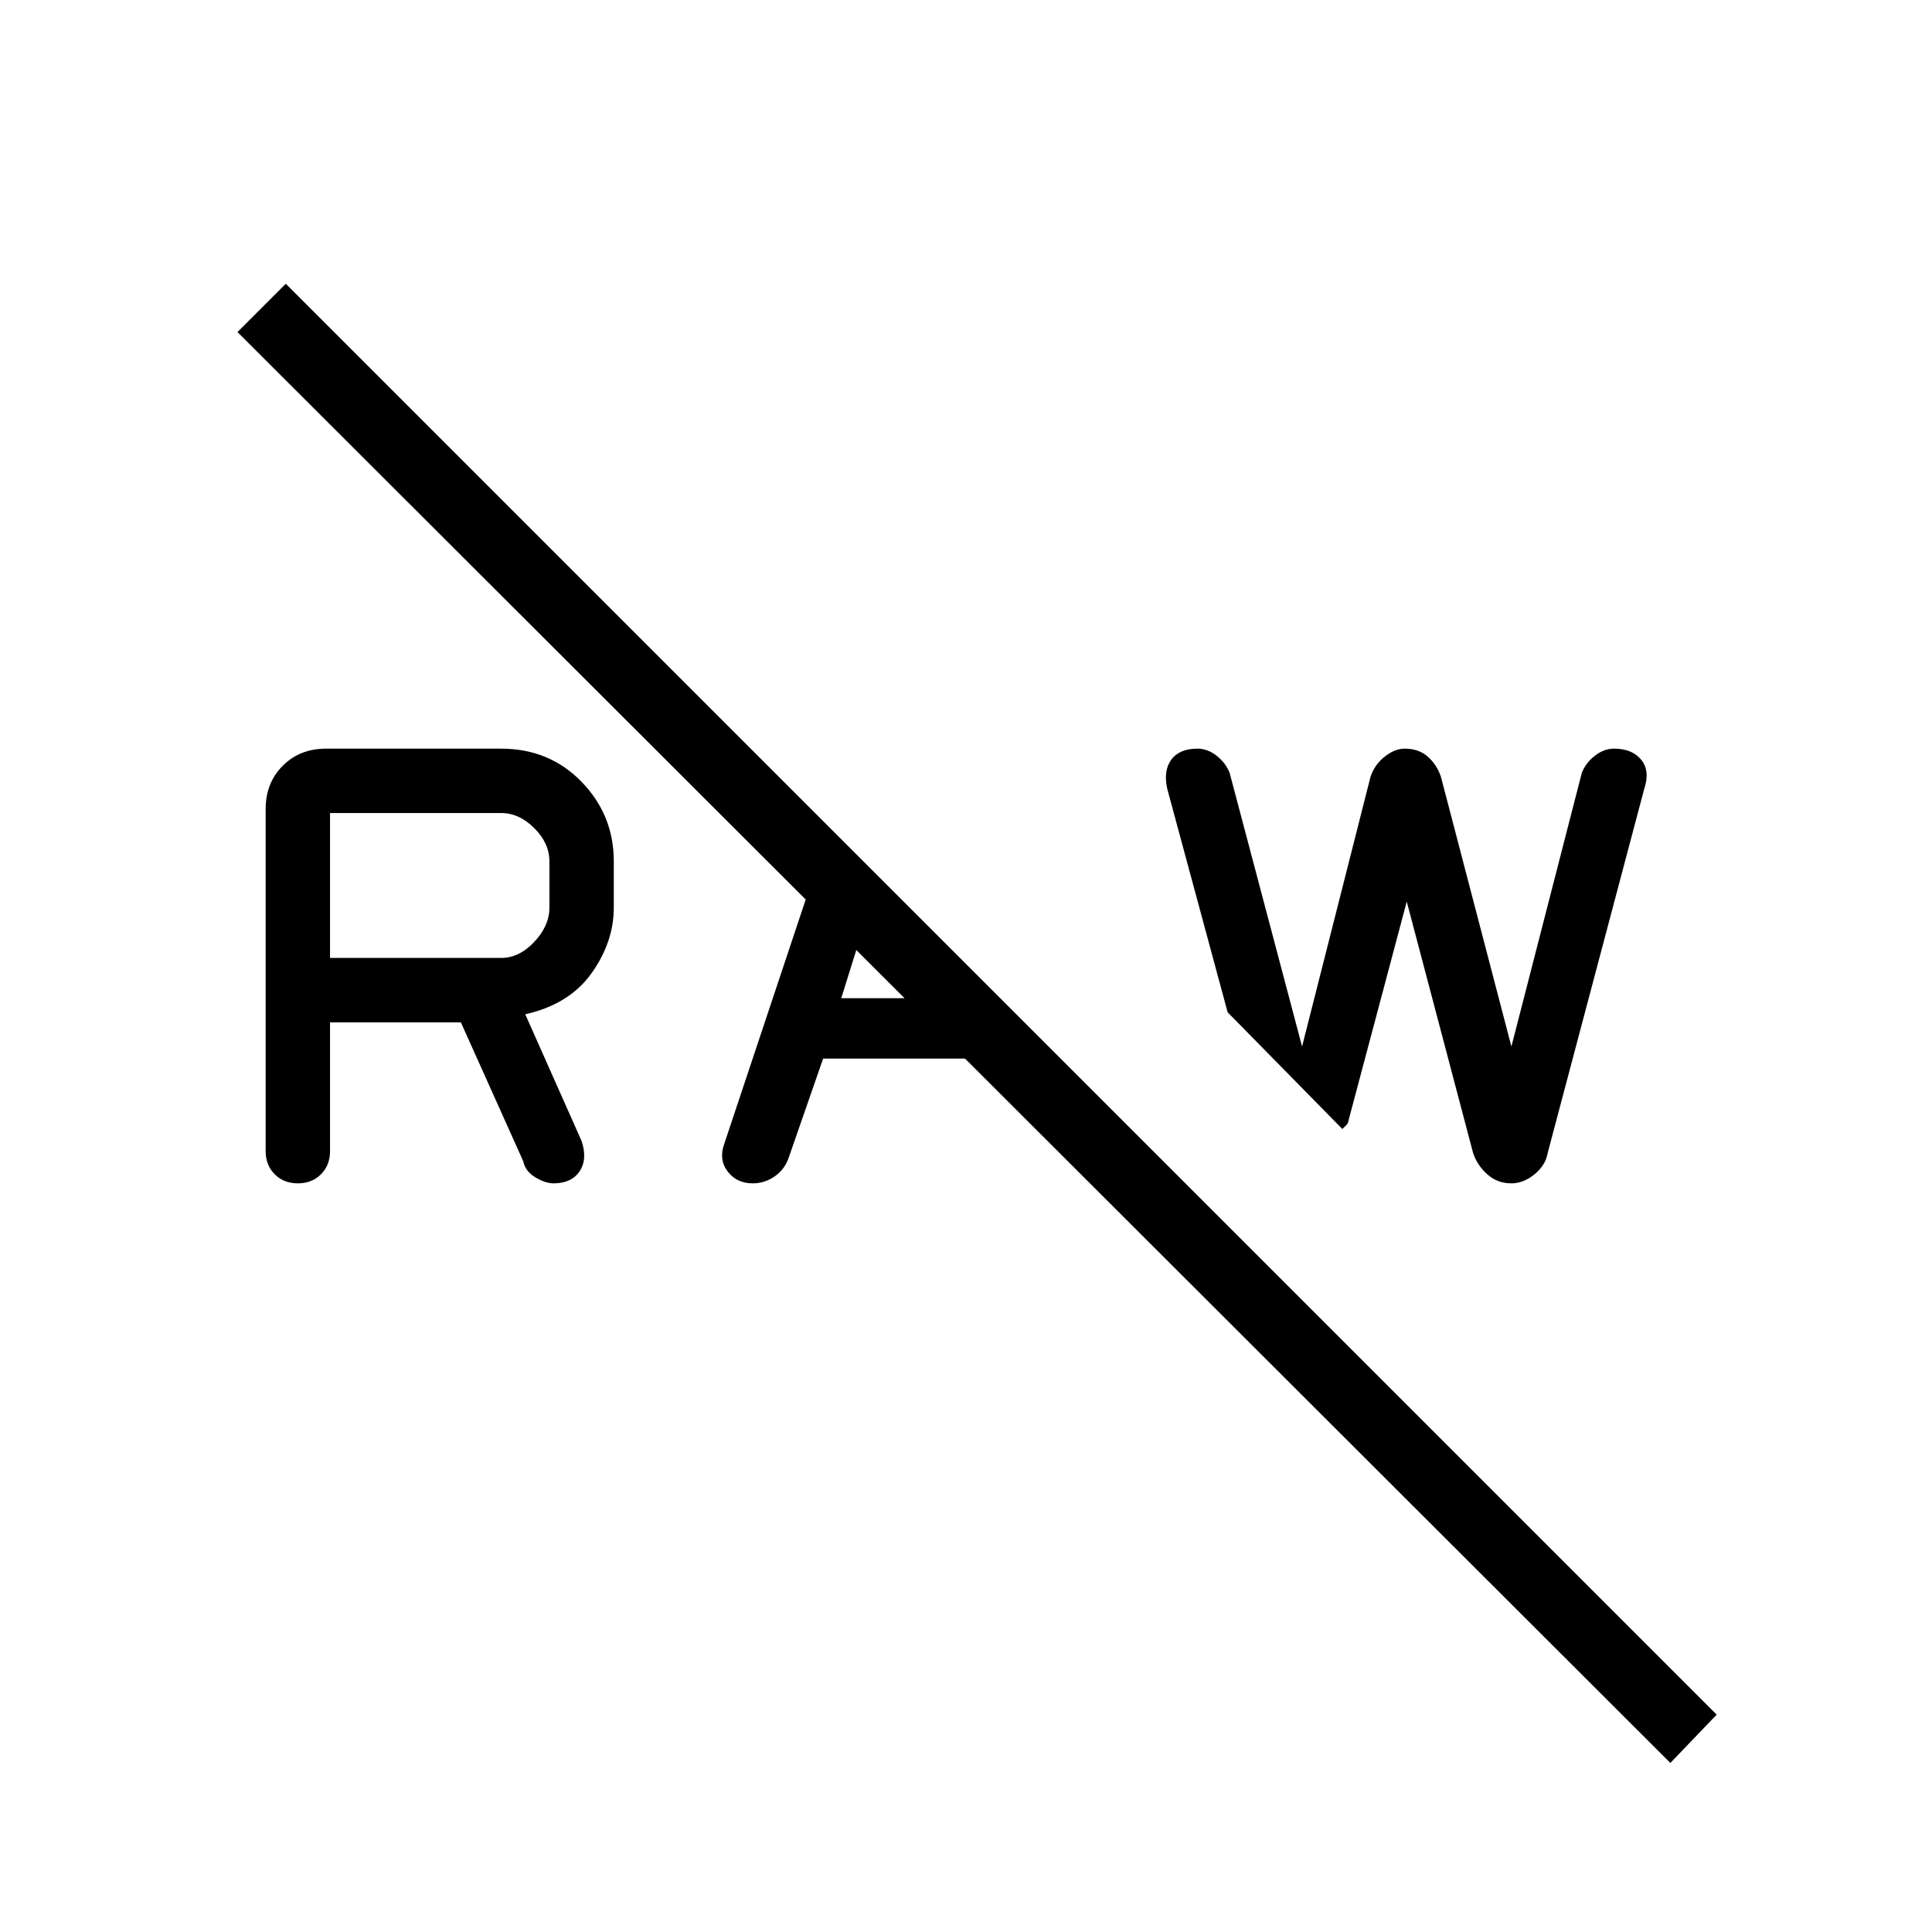 <svg xmlns="http://www.w3.org/2000/svg" height="40" width="40"><path d="M30.5 23.875 29.125 18.667 27.917 23.208Q27.917 23.25 27.875 23.292Q27.833 23.333 27.792 23.375L25.417 20.958L24.167 16.333Q24.083 15.958 24.25 15.729Q24.417 15.5 24.792 15.5Q25 15.5 25.188 15.646Q25.375 15.792 25.458 16L26.958 21.667L28.375 16.083Q28.458 15.833 28.667 15.667Q28.875 15.5 29.083 15.5Q29.375 15.5 29.562 15.667Q29.75 15.833 29.833 16.083L31.292 21.667L32.75 16Q32.833 15.792 33.021 15.646Q33.208 15.5 33.417 15.5Q33.792 15.5 33.979 15.729Q34.167 15.958 34.042 16.333L32.042 23.875Q32 24.125 31.771 24.312Q31.542 24.5 31.292 24.5Q31 24.5 30.792 24.312Q30.583 24.125 30.5 23.875ZM10.833 24.042 9.542 21.167H6.833V23.833Q6.833 24.125 6.646 24.312Q6.458 24.5 6.167 24.5Q5.875 24.5 5.688 24.312Q5.5 24.125 5.5 23.833V16.75Q5.5 16.208 5.854 15.854Q6.208 15.5 6.75 15.5H10.375Q11.375 15.5 12.042 16.188Q12.708 16.875 12.708 17.833V18.792Q12.708 19.5 12.25 20.146Q11.792 20.792 10.875 21L12.042 23.625Q12.167 24 12 24.25Q11.833 24.5 11.458 24.5Q11.292 24.5 11.083 24.375Q10.875 24.25 10.833 24.042ZM6.833 19.833H10.375Q10.75 19.833 11.062 19.5Q11.375 19.167 11.375 18.792V17.833Q11.375 17.458 11.062 17.146Q10.75 16.833 10.375 16.833H6.833ZM34.583 36.5 4.917 6.875 5.917 5.875 35.542 35.5ZM15 23.667 17 17.667 18.042 18.667 17.417 20.667H20L21.25 21.917H17.042L16.333 23.958Q16.25 24.208 16.042 24.354Q15.833 24.5 15.583 24.5Q15.25 24.5 15.062 24.25Q14.875 24 15 23.667Z"/></svg>
